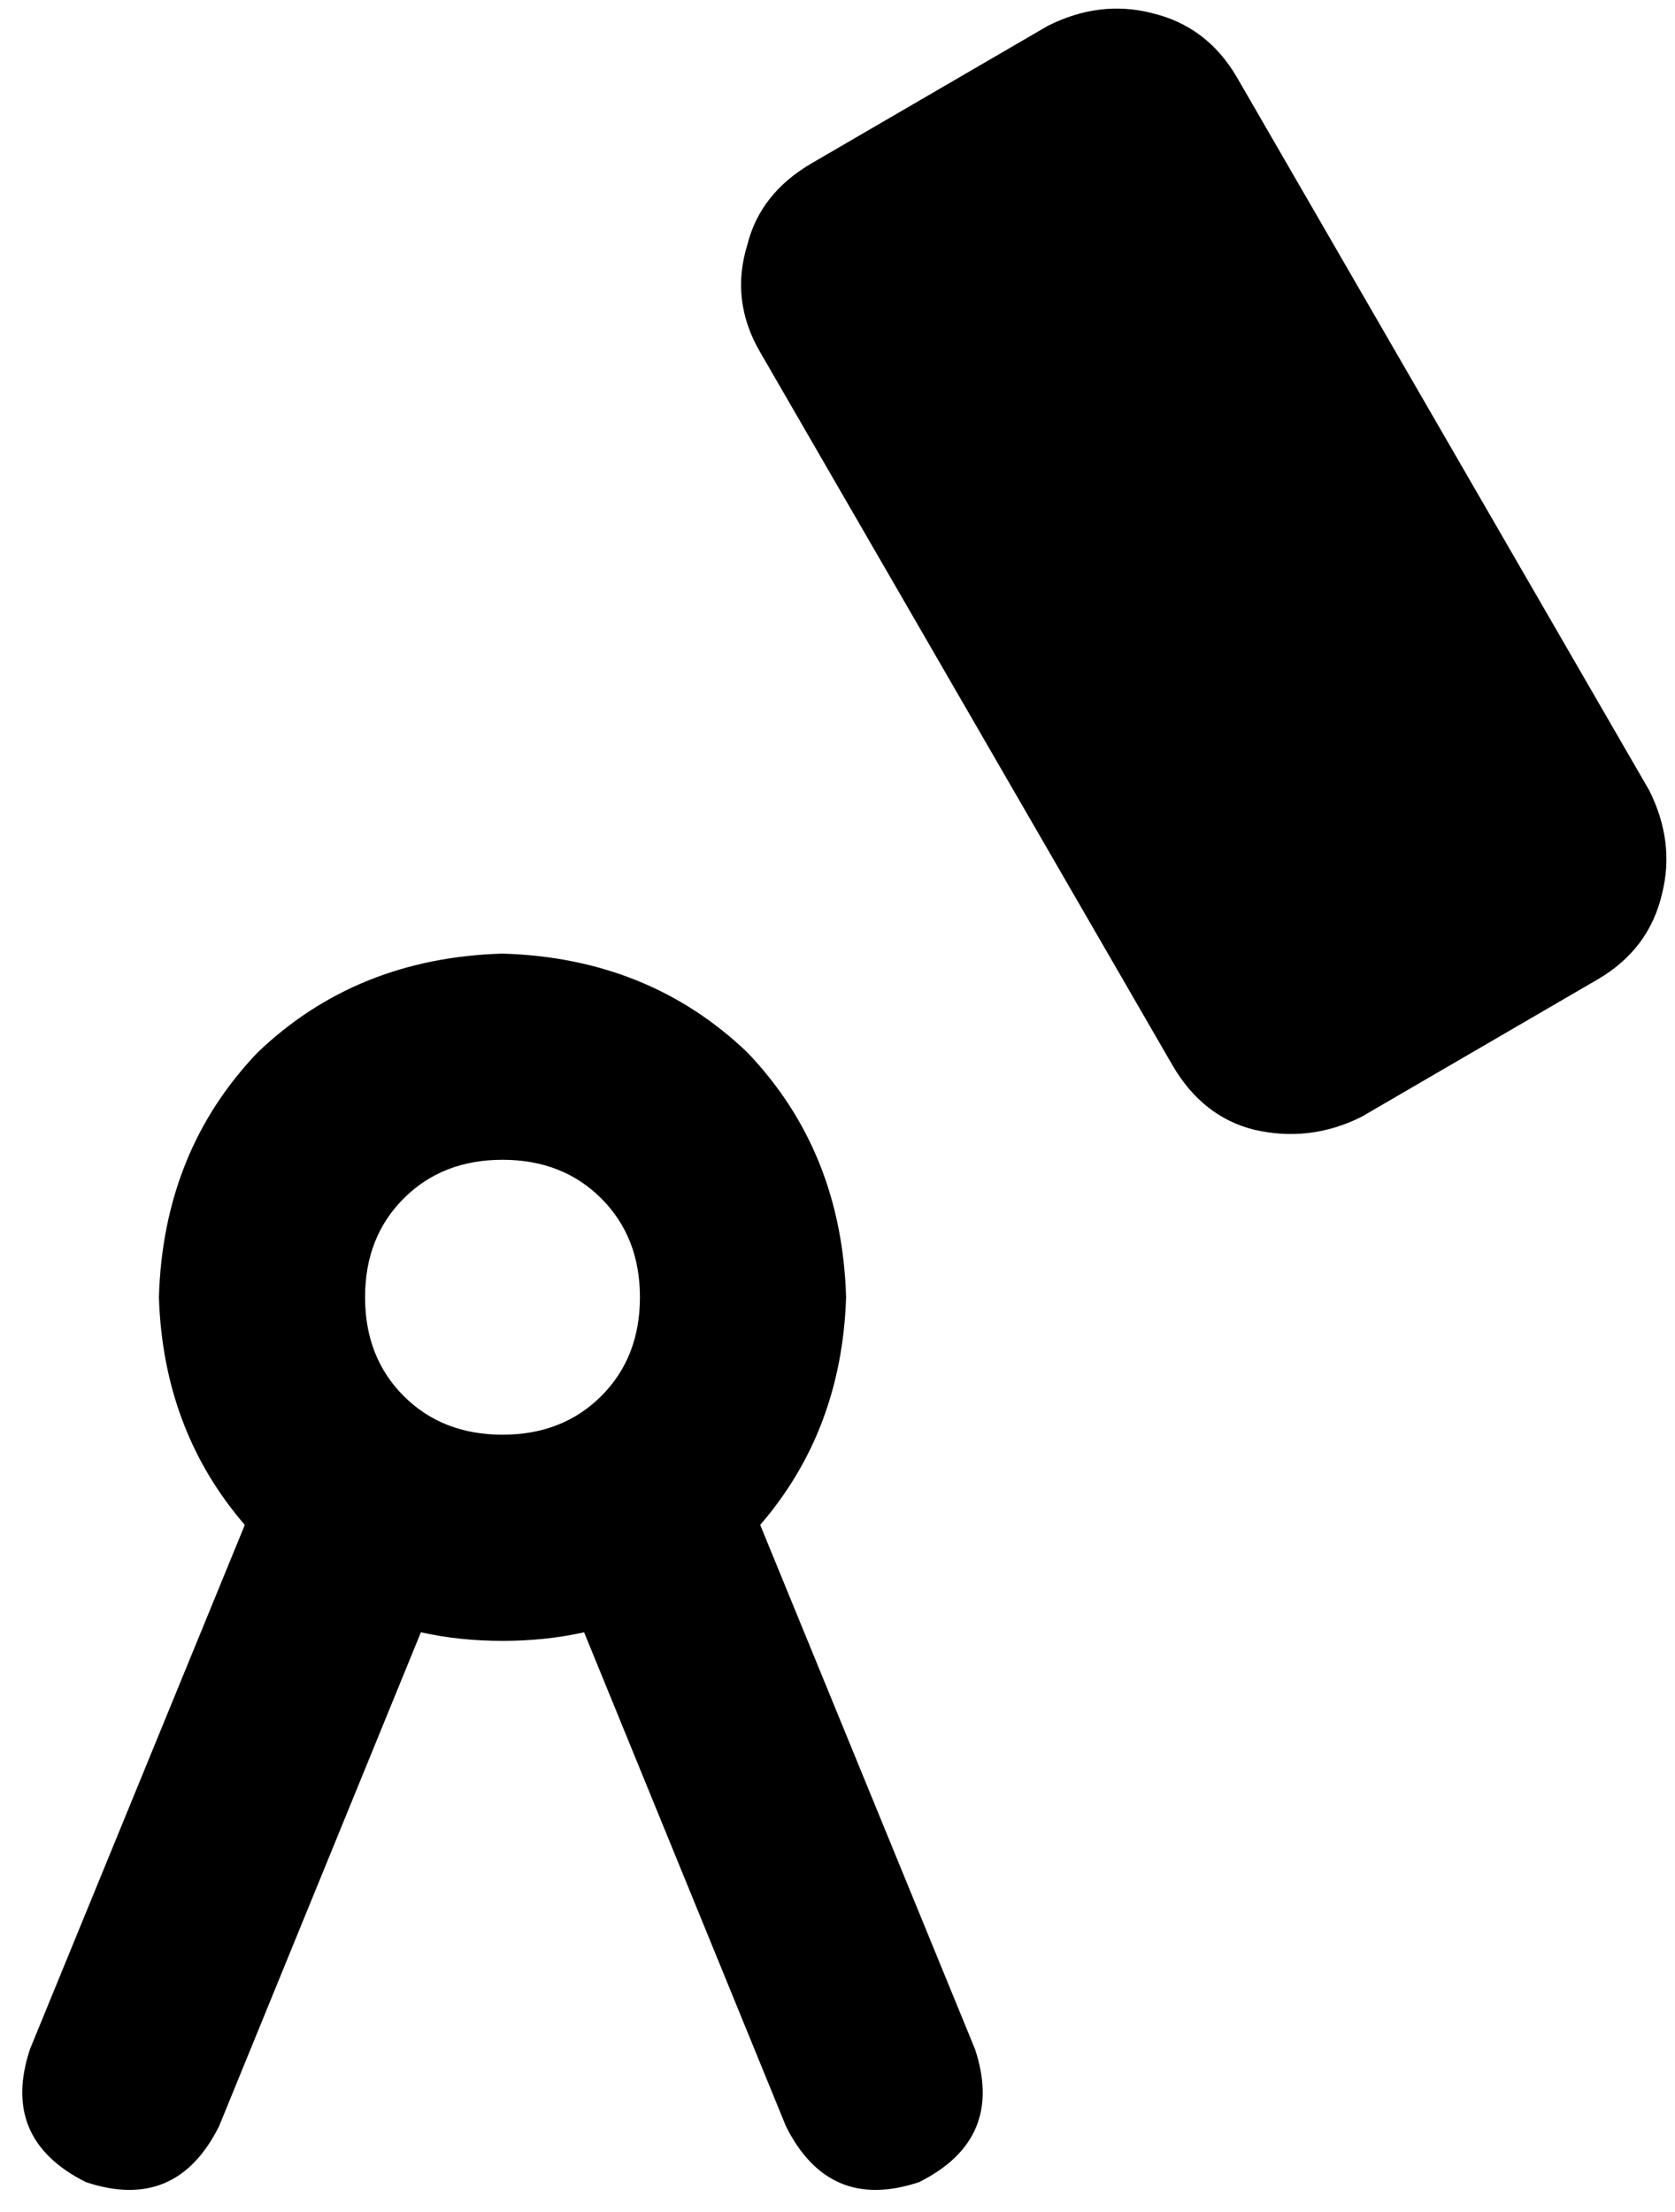 <svg xmlns="http://www.w3.org/2000/svg" viewBox="0 0 390 515">
    <path d="M 189 38 Q 177 45 174 57 L 174 57 Q 170 70 177 82 L 273 248 Q 280 260 292 263 Q 305 266 317 260 L 372 228 Q 384 221 387 208 Q 390 196 384 184 L 288 18 Q 281 6 268 3 Q 256 0 244 6 L 189 38 L 189 38 Z M 177 355 Q 196 333 197 302 Q 196 268 174 245 Q 151 223 117 222 Q 83 223 60 245 Q 38 268 37 302 Q 38 333 57 355 L 7 477 Q 0 498 20 508 Q 41 515 51 495 L 98 380 Q 107 382 117 382 Q 127 382 136 380 L 183 495 Q 193 515 214 508 Q 234 498 227 477 L 177 355 L 177 355 Z M 85 302 Q 85 288 94 279 L 94 279 Q 103 270 117 270 Q 131 270 140 279 Q 149 288 149 302 Q 149 316 140 325 Q 131 334 117 334 Q 103 334 94 325 Q 85 316 85 302 L 85 302 Z"/>
</svg>
